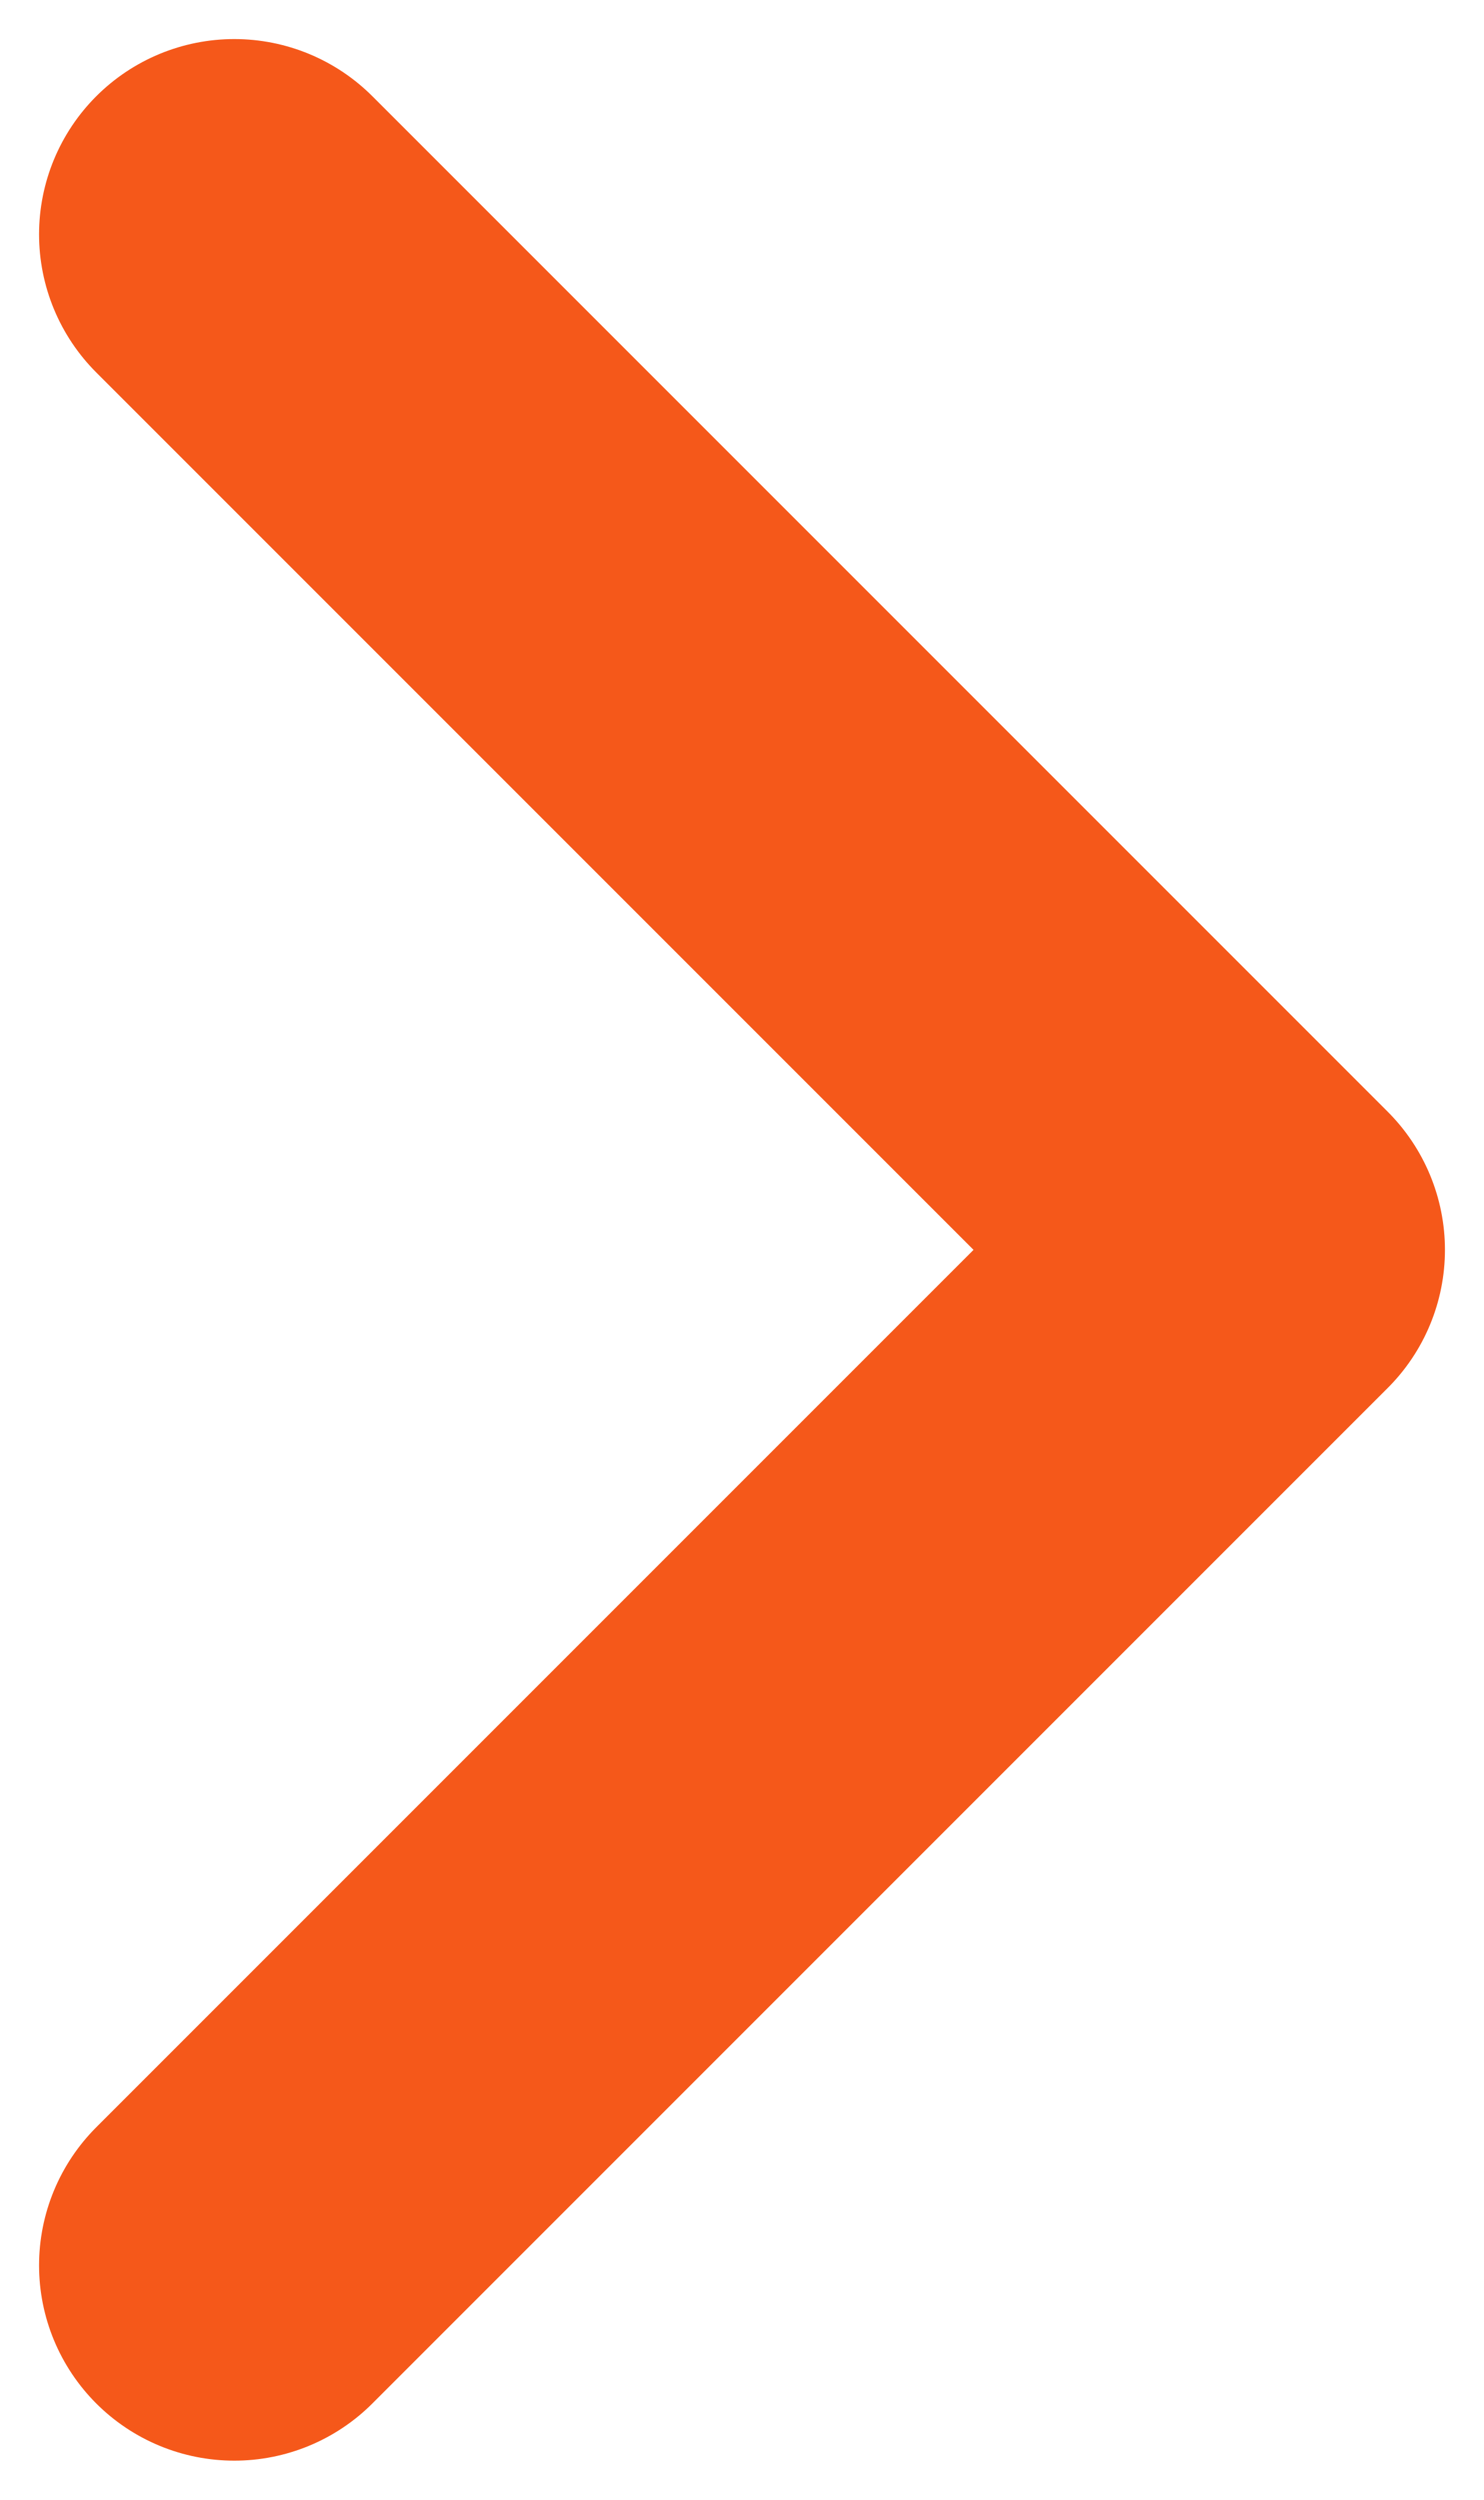 <svg width="19" height="32" viewBox="0 0 19 32" fill="none" xmlns="http://www.w3.org/2000/svg">
<path d="M3 3L16 16L3 29" stroke="#F5581A" stroke-width="5" stroke-linecap="round" stroke-linejoin="round"/>
</svg>
